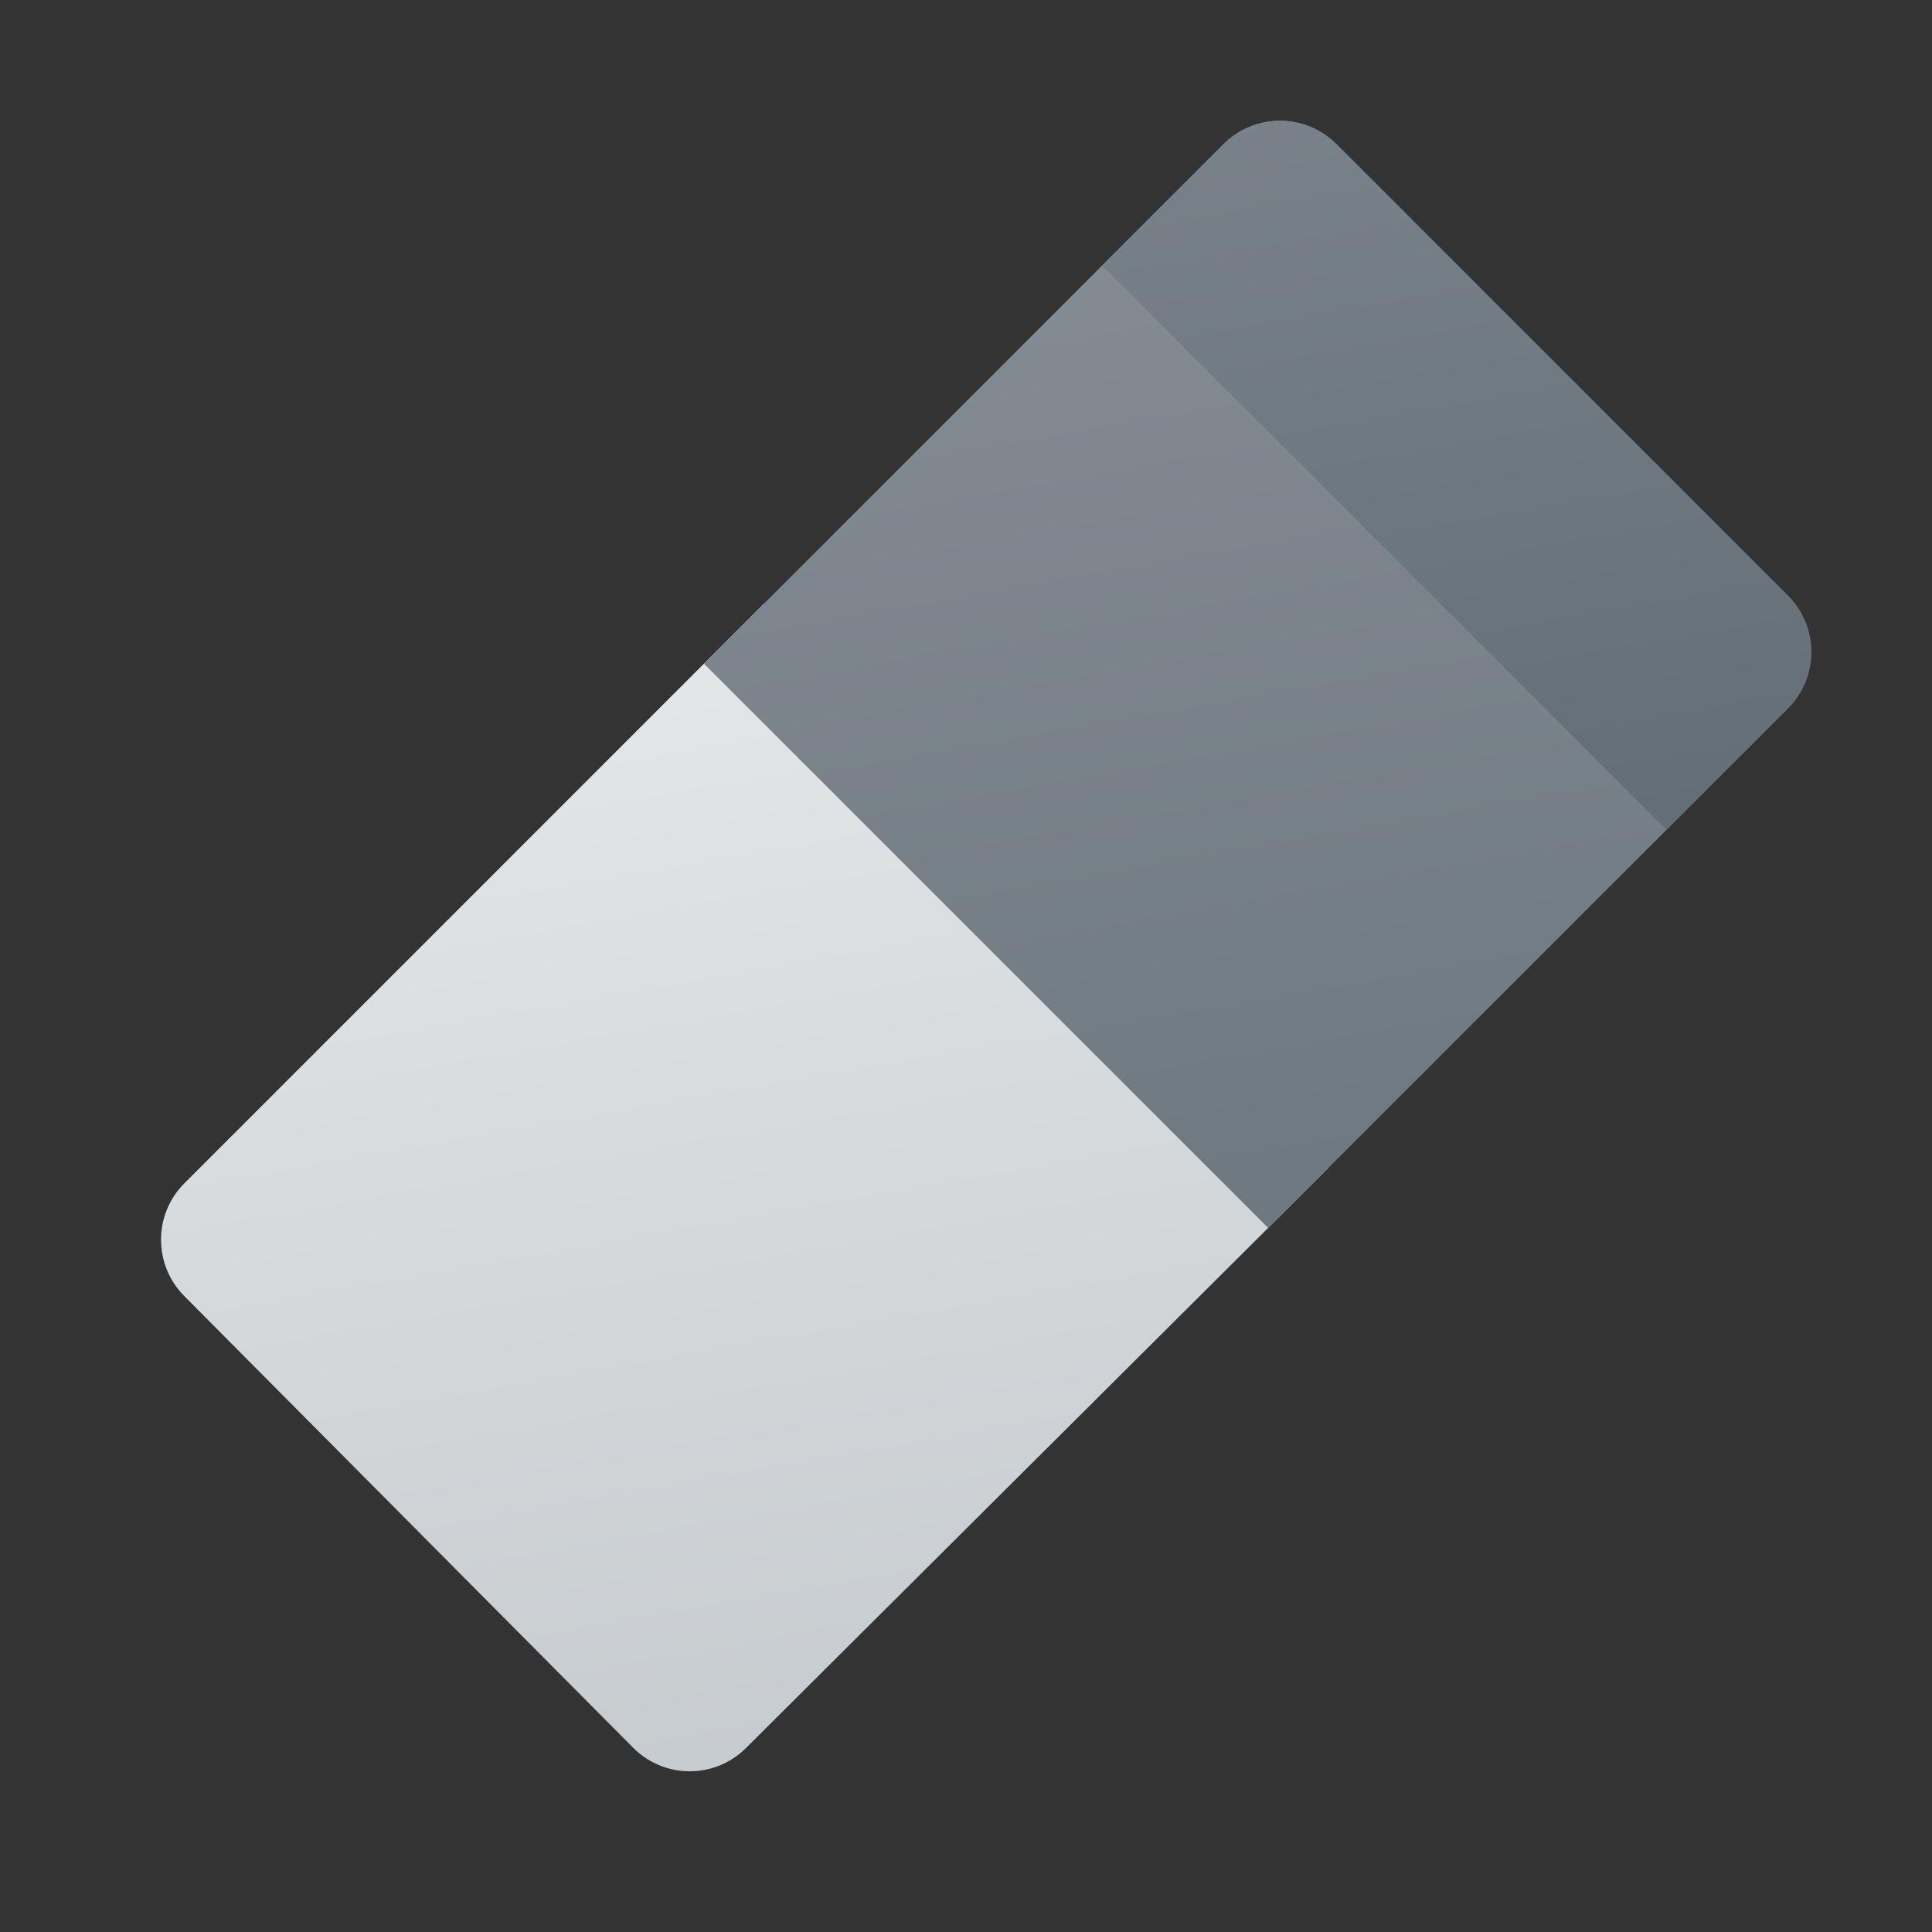 <svg xmlns="http://www.w3.org/2000/svg" viewBox="0 0 48 48"><rect x="0" y="0" width="48" height="48" fill="#333333" stroke="none"/><linearGradient id="yQ9aSYczHsIsBLVexJfkNa" x1="12.684" x2="21.648" y1="-3.023" y2="47.817" gradientUnits="userSpaceOnUse"><stop offset="0" stop-color="#f9f9f9"/><stop offset=".966" stop-color="#c4c9cd"/><stop offset="1" stop-color="#c2c8cc"/></linearGradient><path fill="url(#yQ9aSYczHsIsBLVexJfkNa)" d="M18.989,14.989L4.581,29.399c-0.774,0.773-0.774,2.029,0,2.804l11.151,11.22 c0.771,0.776,2.026,0.779,2.801,0.007L33.01,29.01L18.989,14.989z"/><linearGradient id="yQ9aSYczHsIsBLVexJfkNb" x1="28.511" x2="40.256" y1=".755" y2="67.365" gradientUnits="userSpaceOnUse"><stop offset="0" stop-color="#889097"/><stop offset=".679" stop-color="#5f6b74"/><stop offset="1" stop-color="#4c5963"/></linearGradient><path fill="url(#yQ9aSYczHsIsBLVexJfkNb)" d="M31.51,30.51l12.909-12.908c0.774-0.774,0.774-2.03,0-2.805L33.203,3.581 c-0.774-0.774-2.03-0.774-2.805,0L17.489,16.489L31.51,30.51z"/><linearGradient id="yQ9aSYczHsIsBLVexJfkNc" x1="32.288" x2="41.311" y1="-10.821" y2="40.352" gradientUnits="userSpaceOnUse"><stop offset="0" stop-color="#889097"/><stop offset="1" stop-color="#4c5963"/></linearGradient><path fill="url(#yQ9aSYczHsIsBLVexJfkNc)" d="M41.403,20.618l3.016-3.016c0.774-0.774,0.774-2.03,0-2.805L33.203,3.581 c-0.774-0.774-2.03-0.774-2.805,0l-3.017,3.016L41.403,20.618z"/></svg>